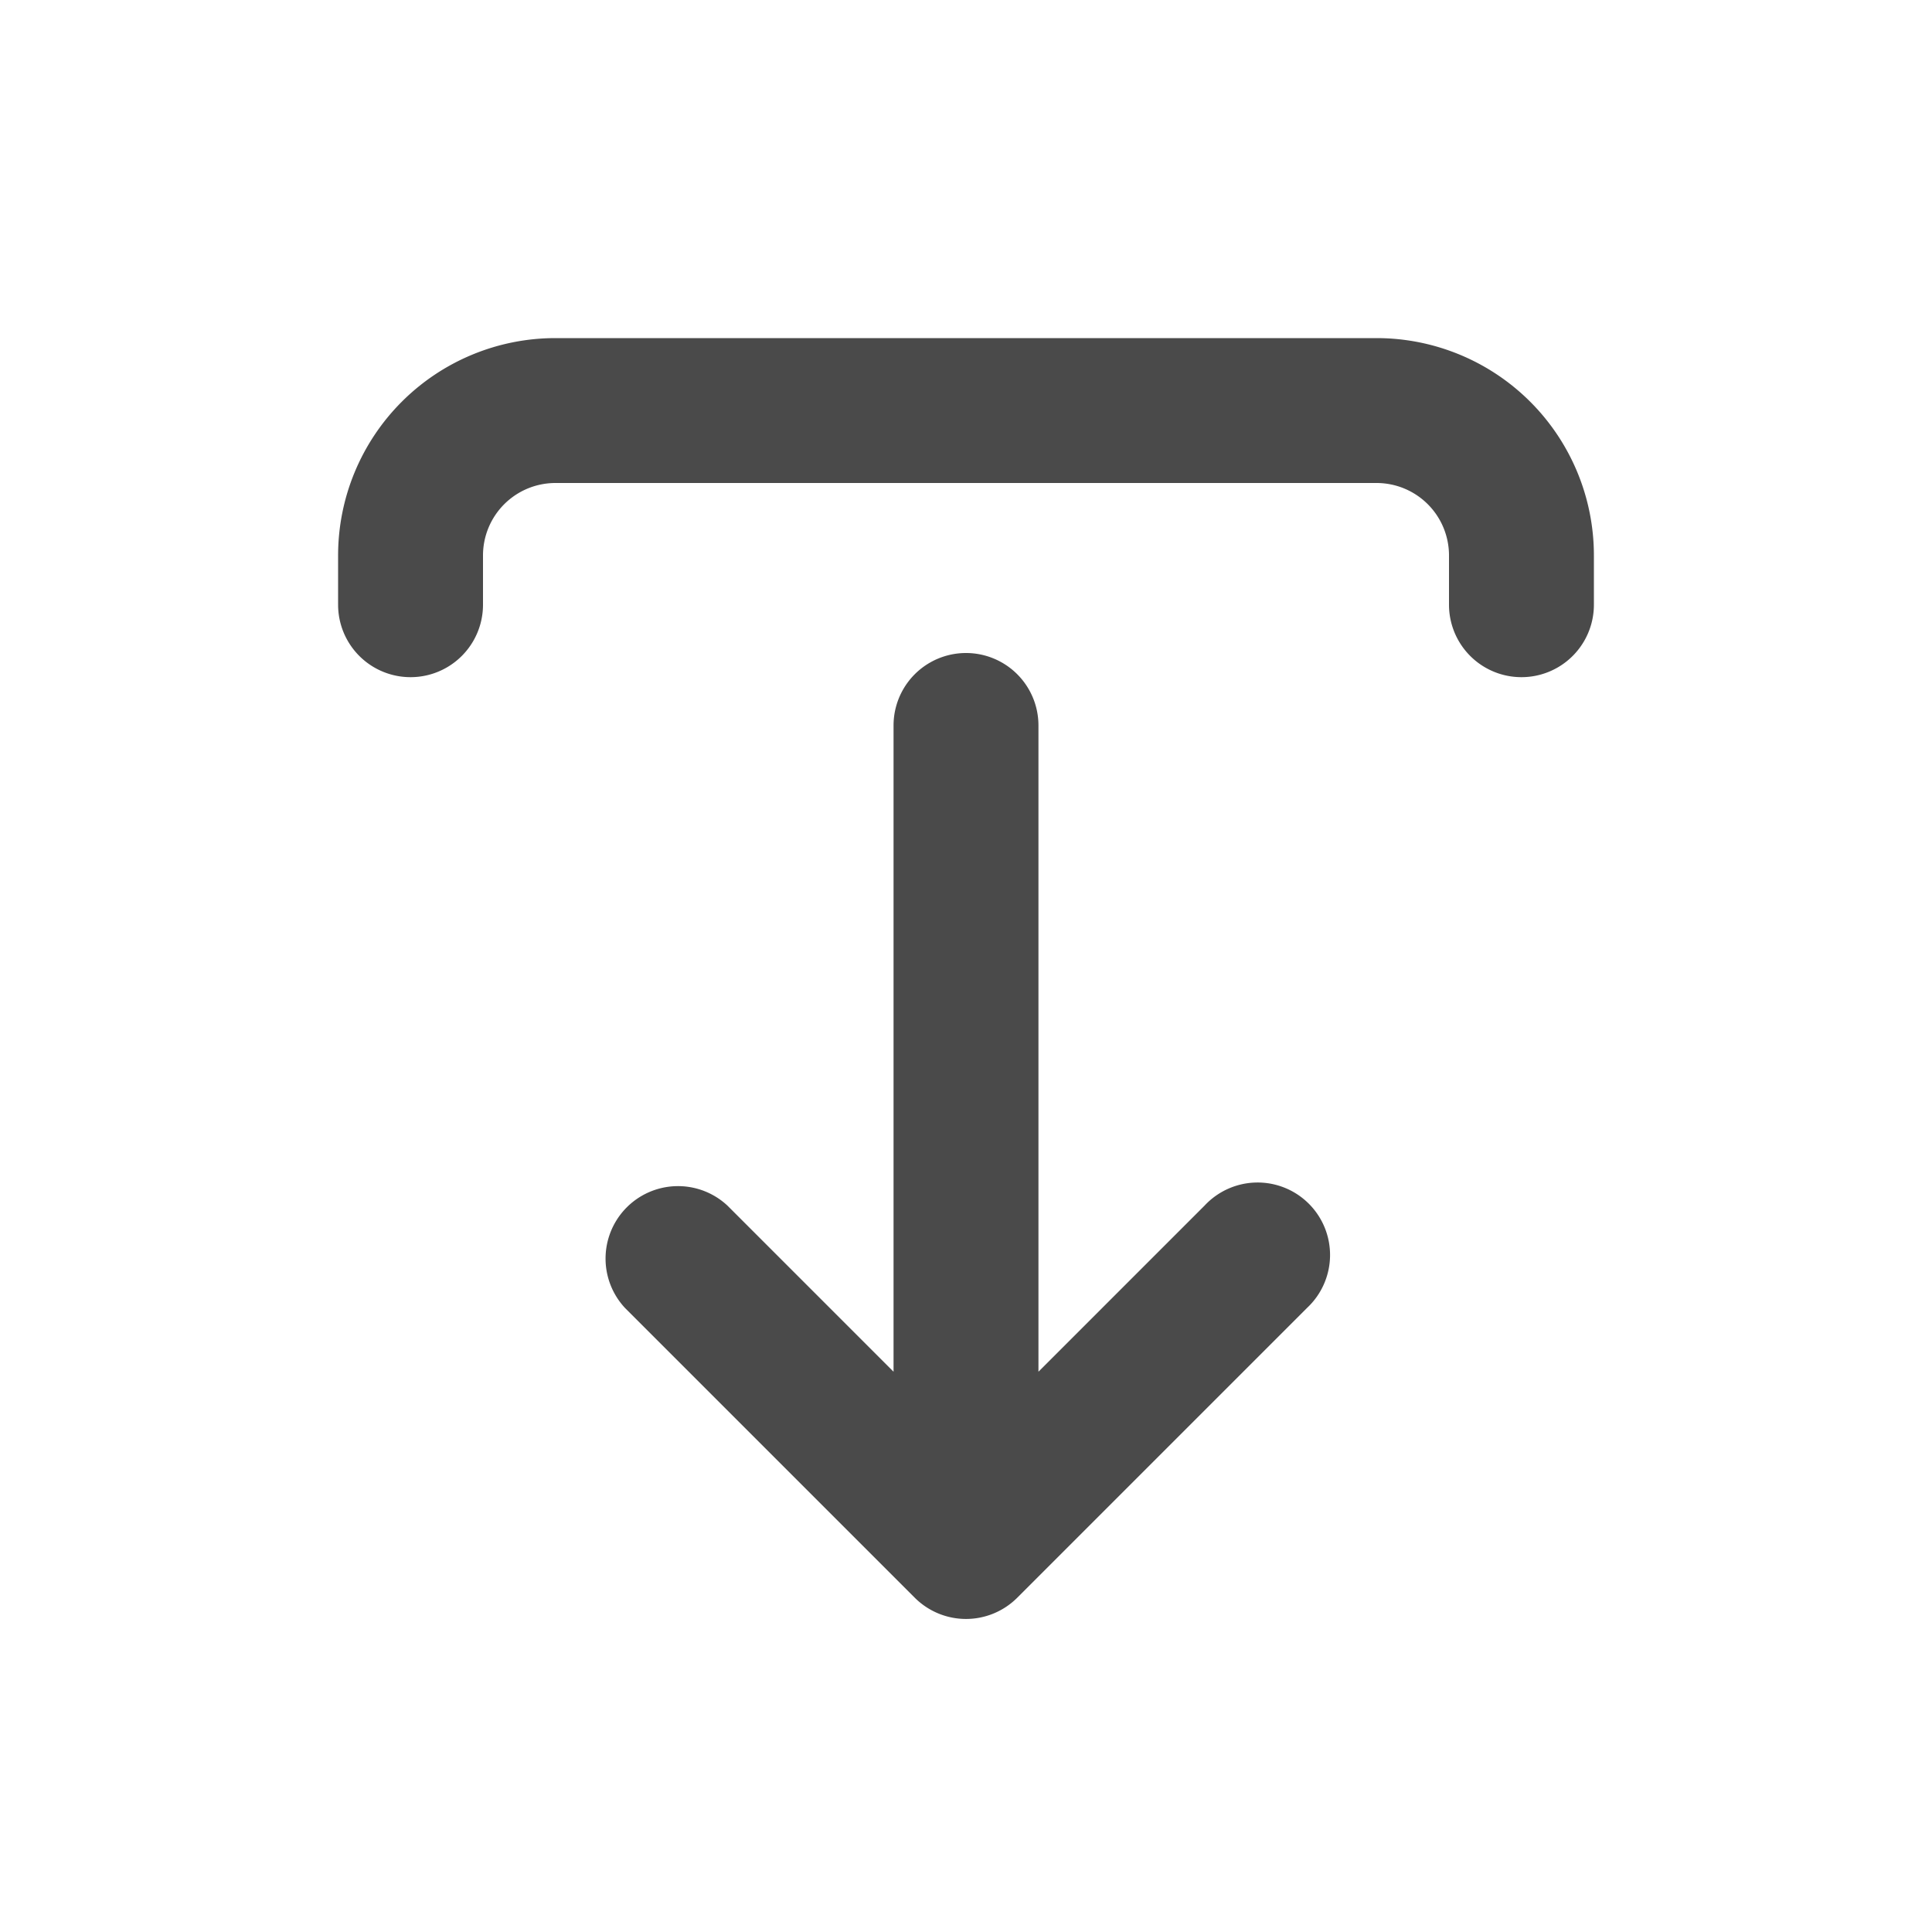 <svg viewBox="0 0 20 20" xmlns="http://www.w3.org/2000/svg"><path d="M16.5 6.26a.75.75 0 0 1-1.5 0v-.51a.75.75 0 0 0-.75-.75h-8.5a.75.75 0 0 0-.75.75v.51a.75.75 0 0 1-1.5 0v-.51a2.25 2.25 0 0 1 2.25-2.25h8.5a2.25 2.25 0 0 1 2.25 2.25v.51Z" fill="#4A4A4A"/><path d="M10.75 7.51a.75.75 0 0 0-1.5 0v6.69l-1.72-1.72a.75.75 0 0 0-1.06 1.06l3 3a.75.75 0 0 0 1.06 0l3-3a.75.75 0 1 0-1.06-1.06l-1.72 1.72v-6.69Z" fill="#4A4A4A"/></svg>